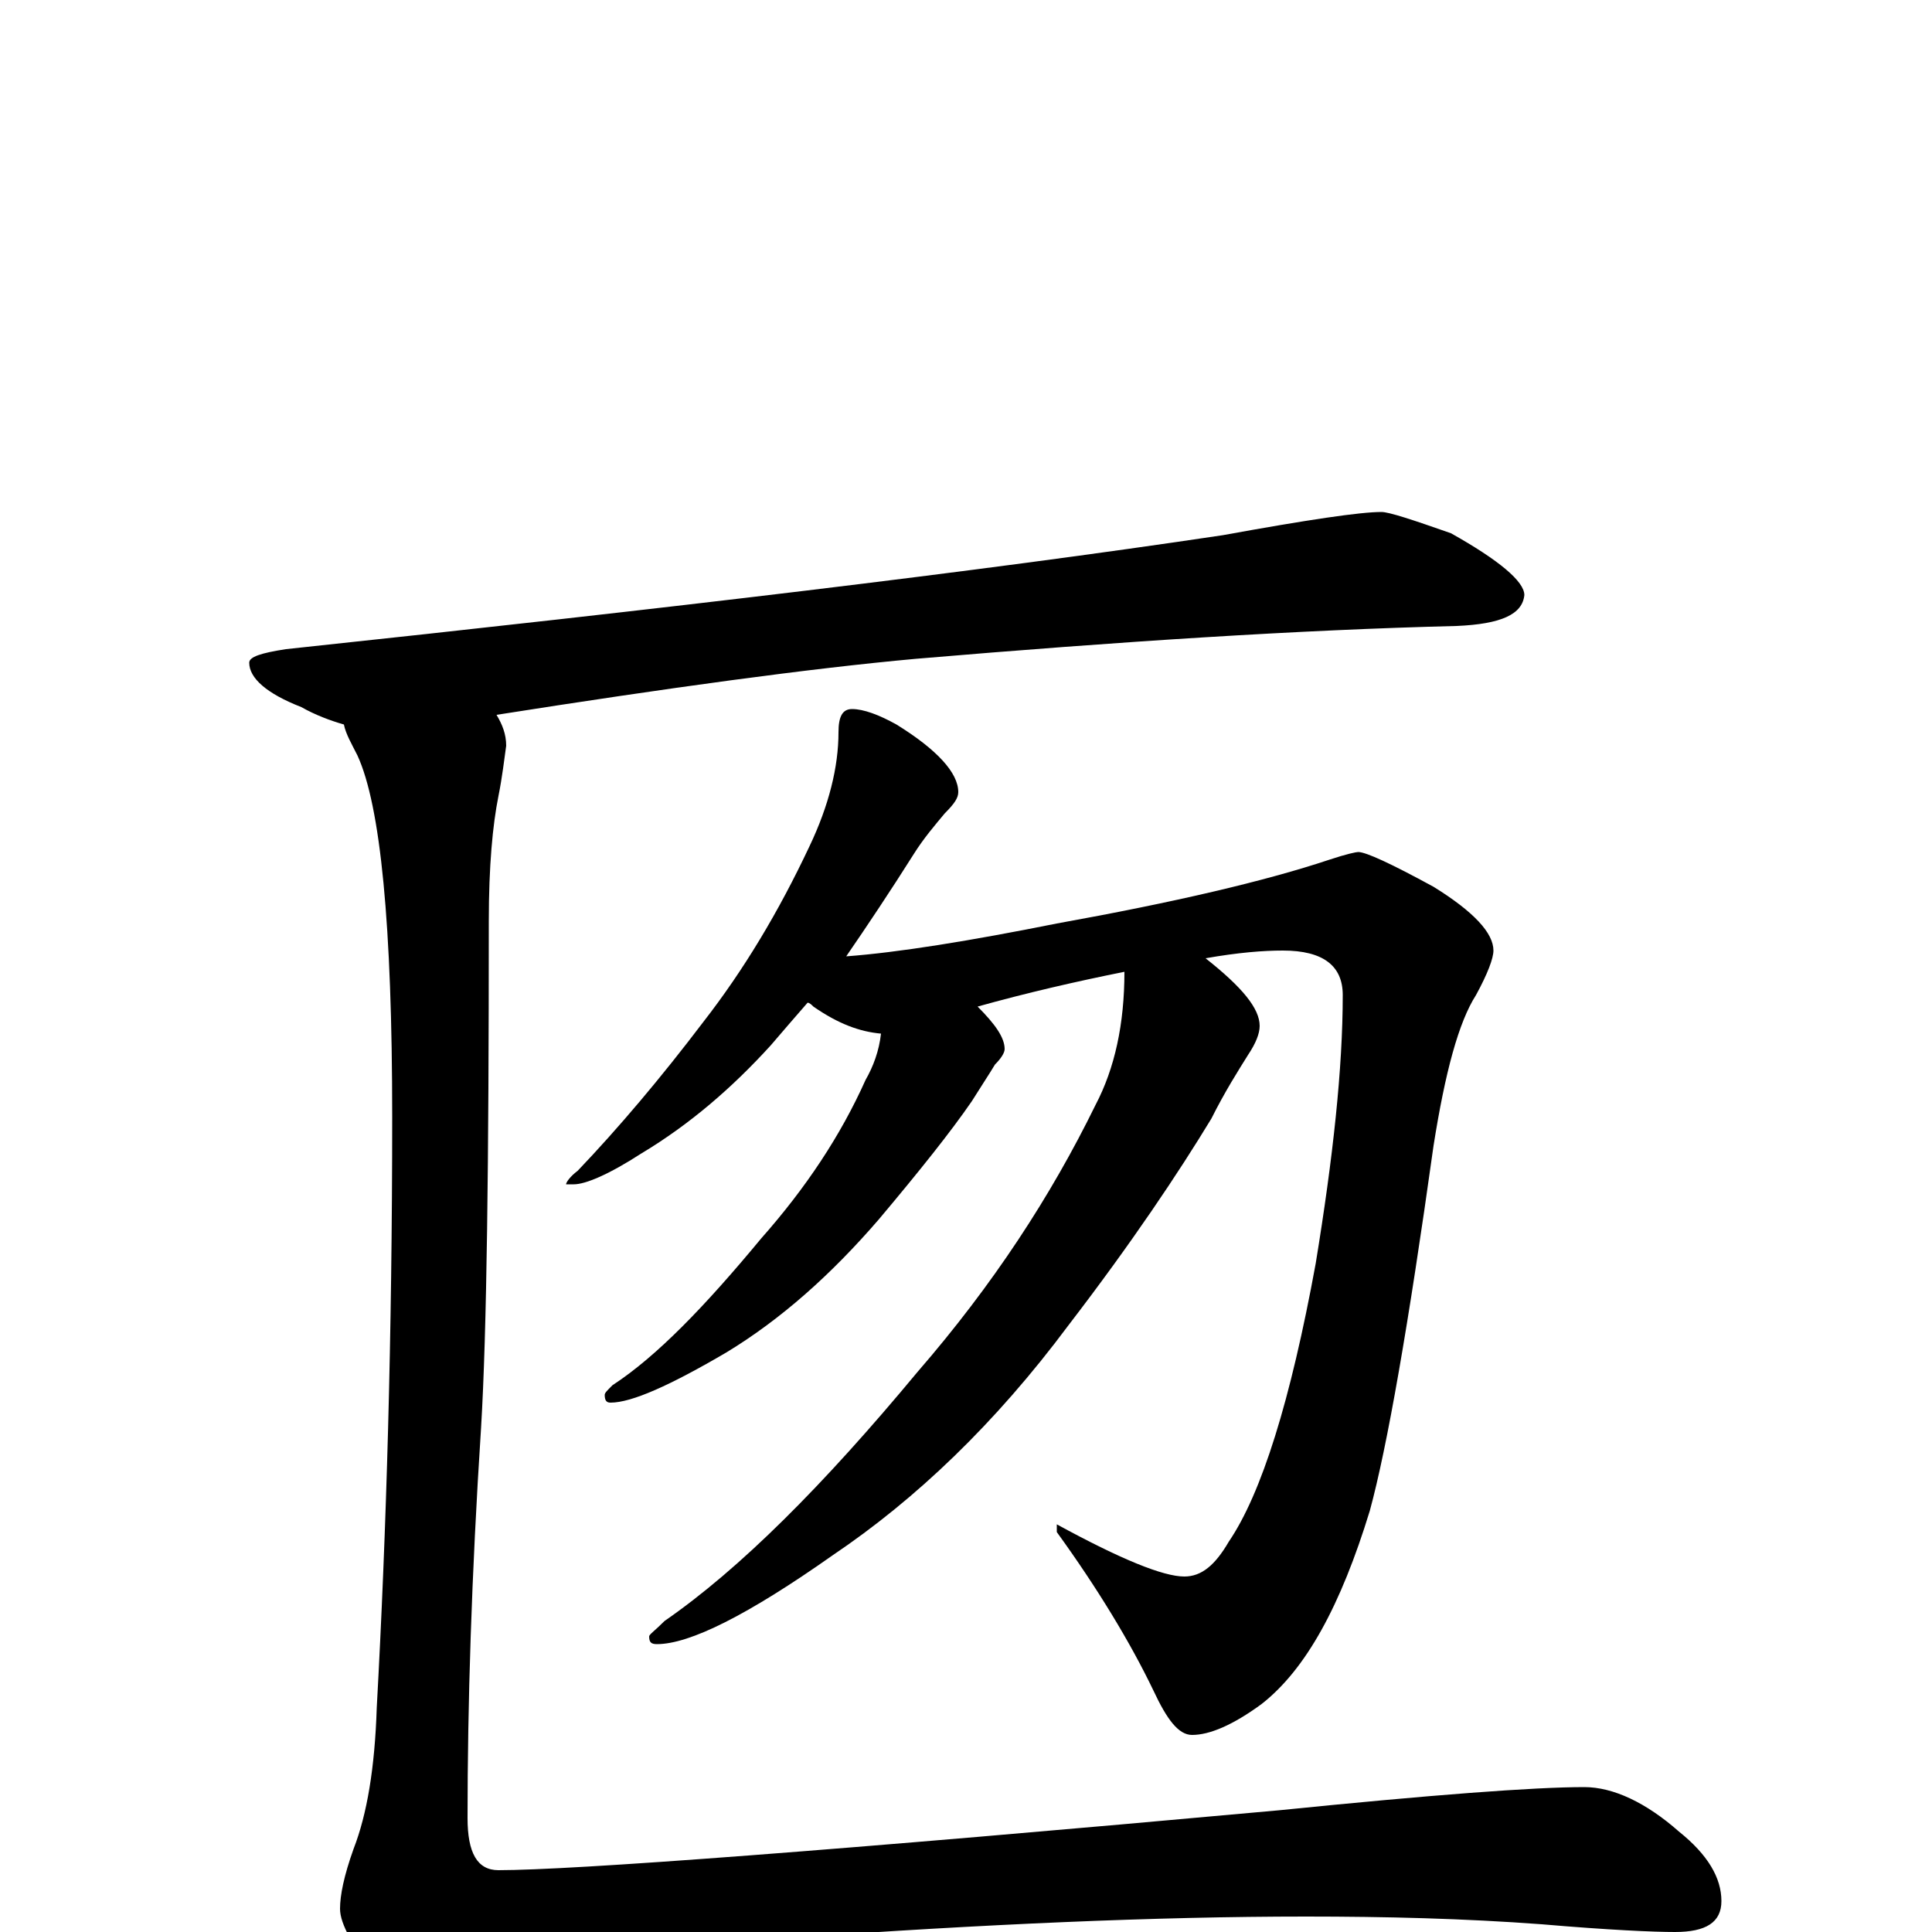 <?xml version="1.0" encoding="utf-8" ?>
<!DOCTYPE svg PUBLIC "-//W3C//DTD SVG 1.1//EN" "http://www.w3.org/Graphics/SVG/1.1/DTD/svg11.dtd">
<svg version="1.1" id="Layer_1" xmlns="http://www.w3.org/2000/svg" xmlns:xlink="http://www.w3.org/1999/xlink" x="0px" y="145px" width="1000px" height="1000px" viewBox="0 0 1000 1000" enable-background="new 0 0 1000 1000" xml:space="preserve">
<g id="Layer_1">
<path id="glyph" transform="matrix(1 0 0 -1 0 1000)" d="M715,735C719,735 731,731 751,724C776,710 789,699 789,692C788,682 777,677 754,676C673,674 580,668 474,659C419,654 346,644 257,630C260,625 262,620 262,614C261,607 260,598 258,588C255,573 253,552 253,523C253,398 252,311 249,261C244,184 242,117 242,59C242,41 247,32 258,32C296,32 431,42 662,63C741,71 794,75 820,75C835,75 852,67 869,52C884,40 891,28 891,16C891,5 883,0 867,0C856,0 833,1 798,4C758,7 717,8 676,8C598,8 509,4 410,-3C339,-10 287,-20 253,-33C241,-40 231,-43 223,-43C214,-43 205,-37 196,-25C183,-8 176,4 176,12C176,19 178,29 183,43C190,61 194,85 195,116C200,207 203,309 203,422C203,521 197,583 185,609C182,615 179,620 178,625C171,627 163,630 156,634C138,641 129,649 129,657C129,660 135,662 148,664C345,685 506,704 633,723C677,731 704,735 715,735M441,633C447,633 455,630 464,625C485,612 496,600 496,590C496,587 494,584 489,579C484,573 478,566 473,558C461,539 449,521 438,505C465,507 502,513 547,522C608,533 655,544 688,555C697,558 702,559 703,559C707,559 720,553 742,541C763,528 773,517 773,508C773,504 770,496 764,485C755,471 748,445 742,407C729,314 718,251 709,218C694,169 676,136 653,118C638,107 626,102 617,102C610,102 604,110 597,125C585,150 568,178 547,207l0,4C580,193 602,184 613,184C622,184 629,190 636,202C653,227 668,275 681,346C690,401 695,447 695,485C695,500 685,508 664,508C654,508 641,507 624,504C643,489 652,478 652,469C652,465 650,460 646,454C641,446 634,435 627,421C610,393 586,357 553,314C515,263 474,224 431,195C387,164 357,149 340,149C337,149 336,150 336,153C336,154 339,156 344,161C383,188 426,231 475,290C514,335 544,381 567,428C577,447 582,470 582,497C557,492 531,486 506,479C515,470 520,463 520,457C520,455 518,452 515,449C512,444 508,438 503,430C492,414 476,394 455,369C430,340 404,317 376,300C347,283 327,274 316,274C314,274 313,275 313,278C313,279 314,280 317,283C340,298 365,324 394,359C417,385 435,412 448,441C452,448 455,456 456,465C445,466 434,470 421,479C420,480 419,481 418,481C411,473 405,466 399,459C379,437 357,418 332,403C315,392 303,387 297,387l-4,0C293,388 295,391 299,394C320,416 342,442 364,471C385,498 403,528 419,562C429,583 434,603 434,621C434,629 436,633 441,633z"/>
</g>
</svg>
